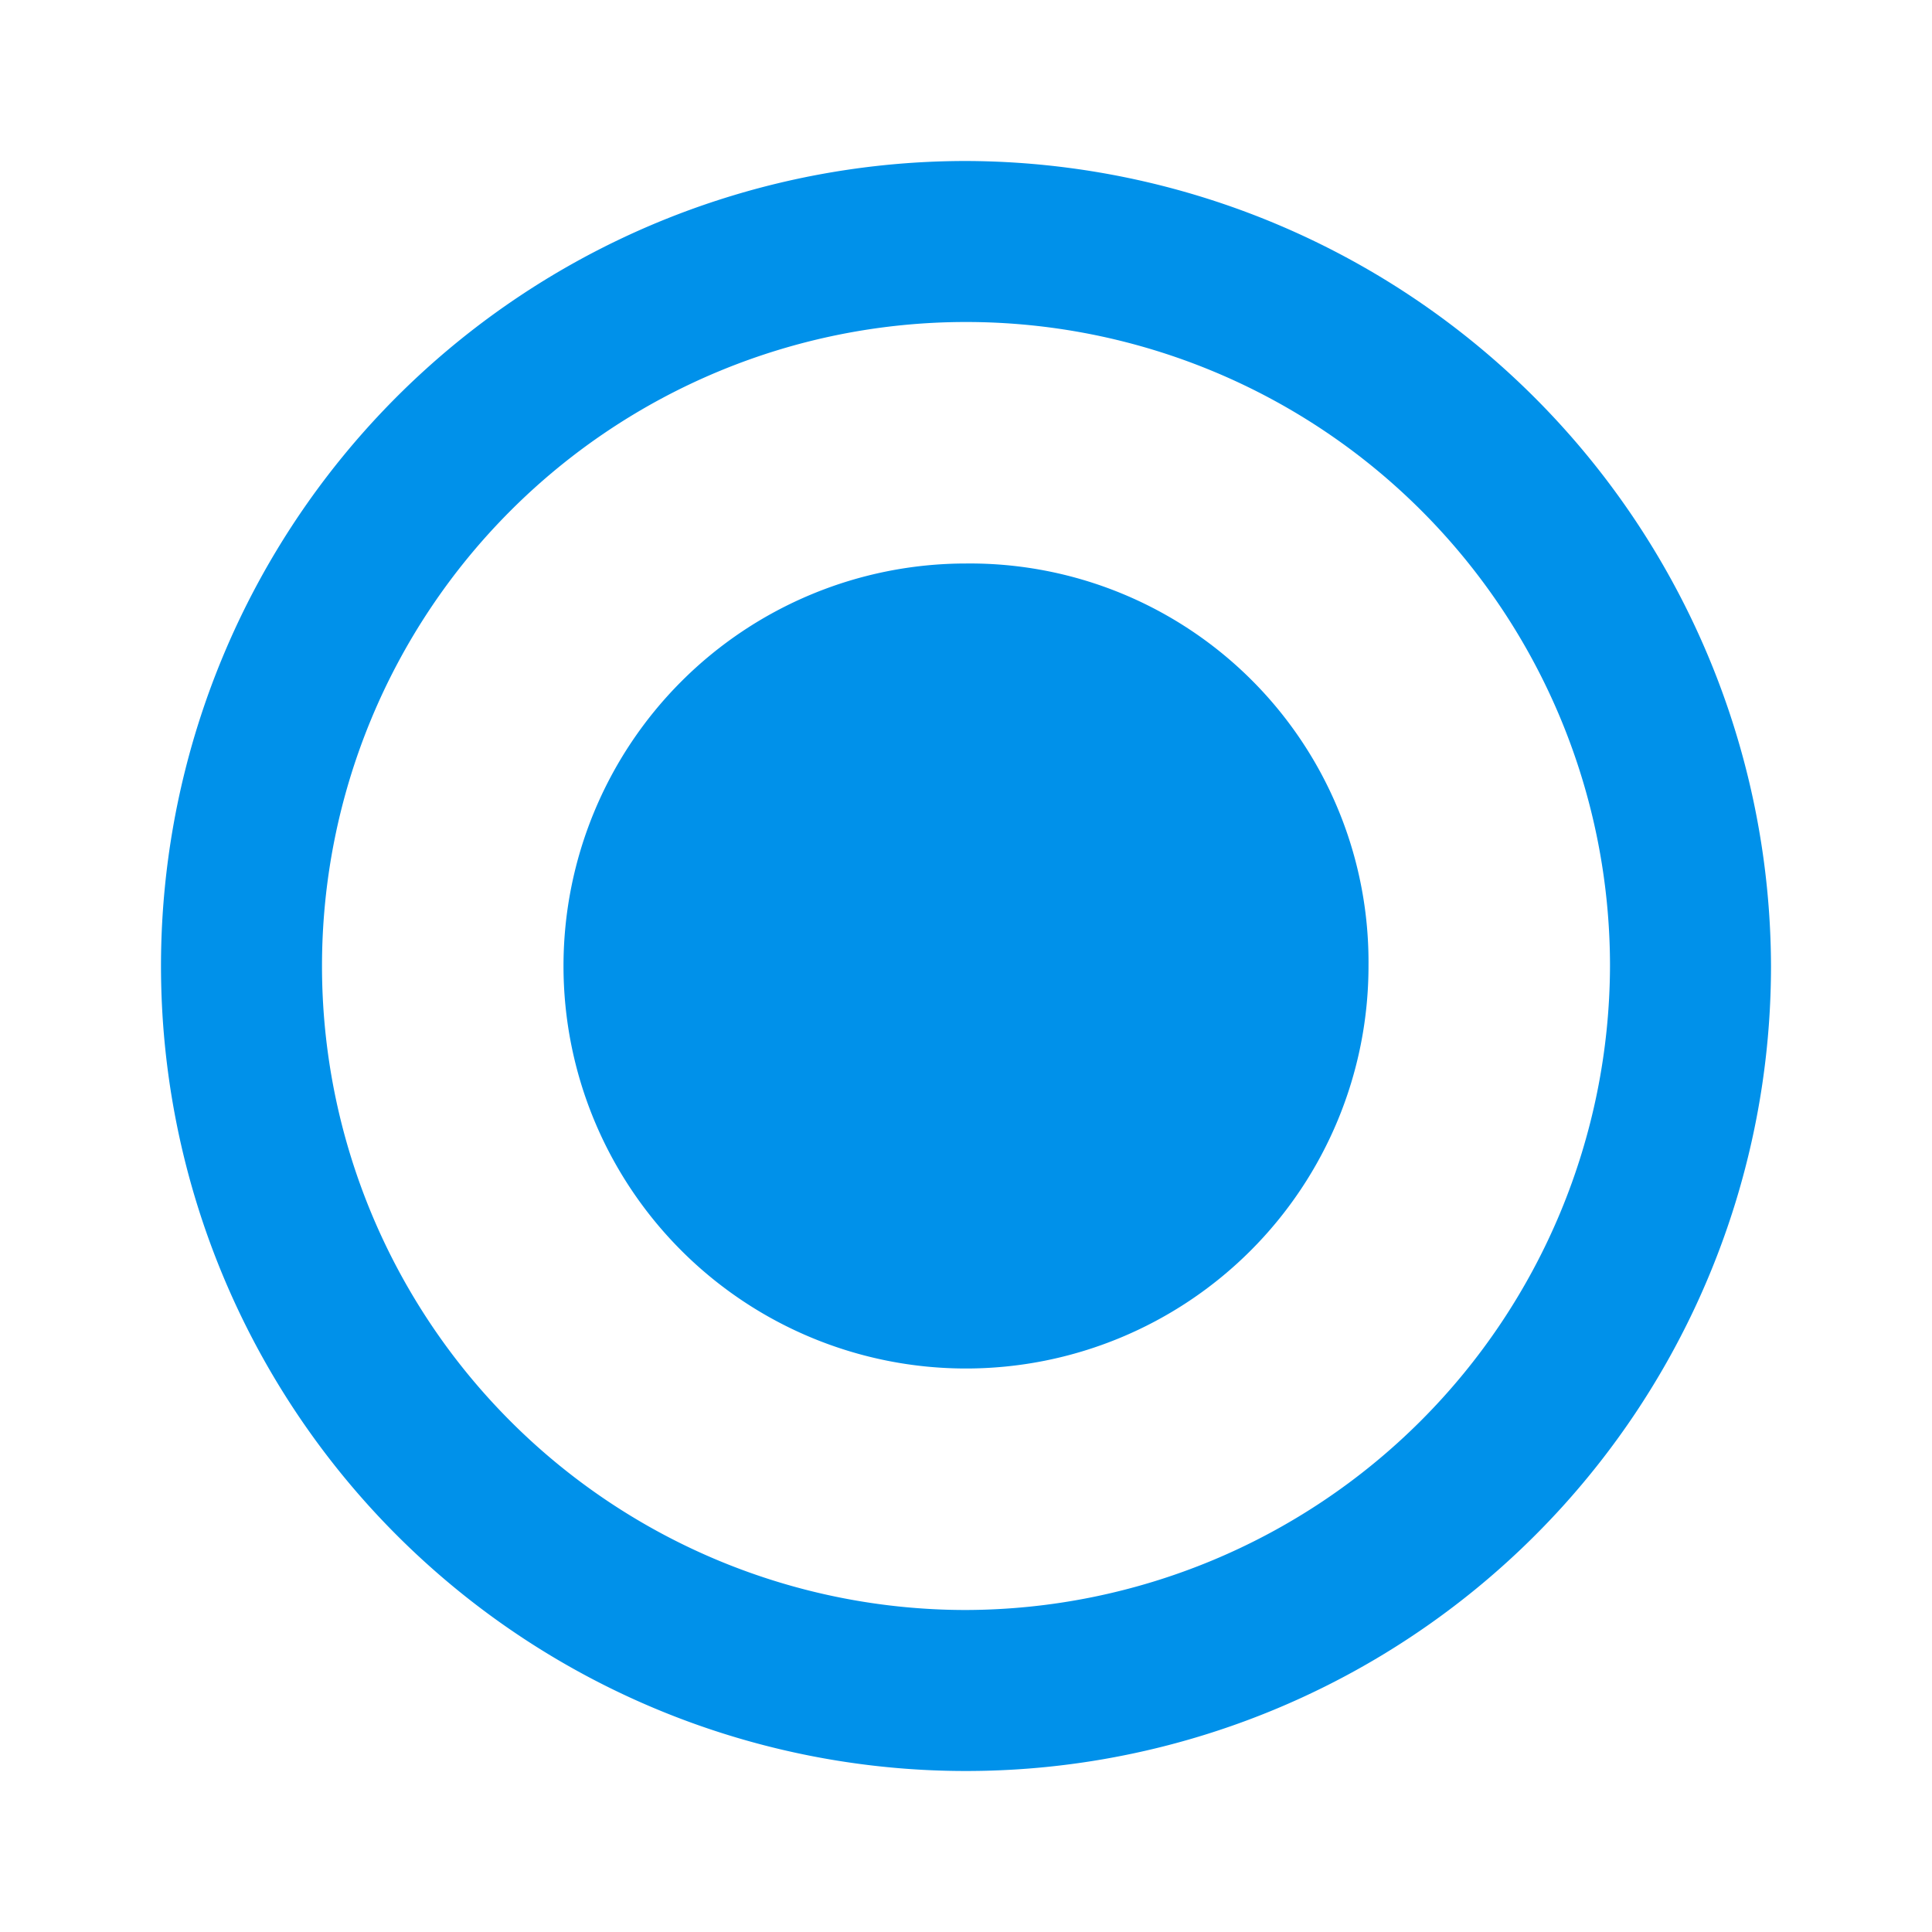 <svg xmlns="http://www.w3.org/2000/svg" viewBox="-1258 2961 24 24">  <defs>    <style>      .cls-1 {        fill: #0091ea;        fill-rule: evenodd;      }      .cls-2 {        fill: none;      }    </style>  </defs>  <g id="Group_1253" data-name="Group 1253" transform="translate(-1713 1401)">    <path id="radio_on" class="cls-1" d="M12,7a5,5,0,1,0,5,5,4.951,4.951,0,0,0-5-5Zm0-5A10,10,0,1,0,22,12,10.029,10.029,0,0,0,12,2Zm0,18a8,8,0,1,1,8-8,8.024,8.024,0,0,1-8,8Z" transform="translate(455 1560)"/>    <rect id="Rectangle_326" data-name="Rectangle 326" class="cls-2" width="24" height="24" transform="translate(455 1560)"/>  </g></svg>